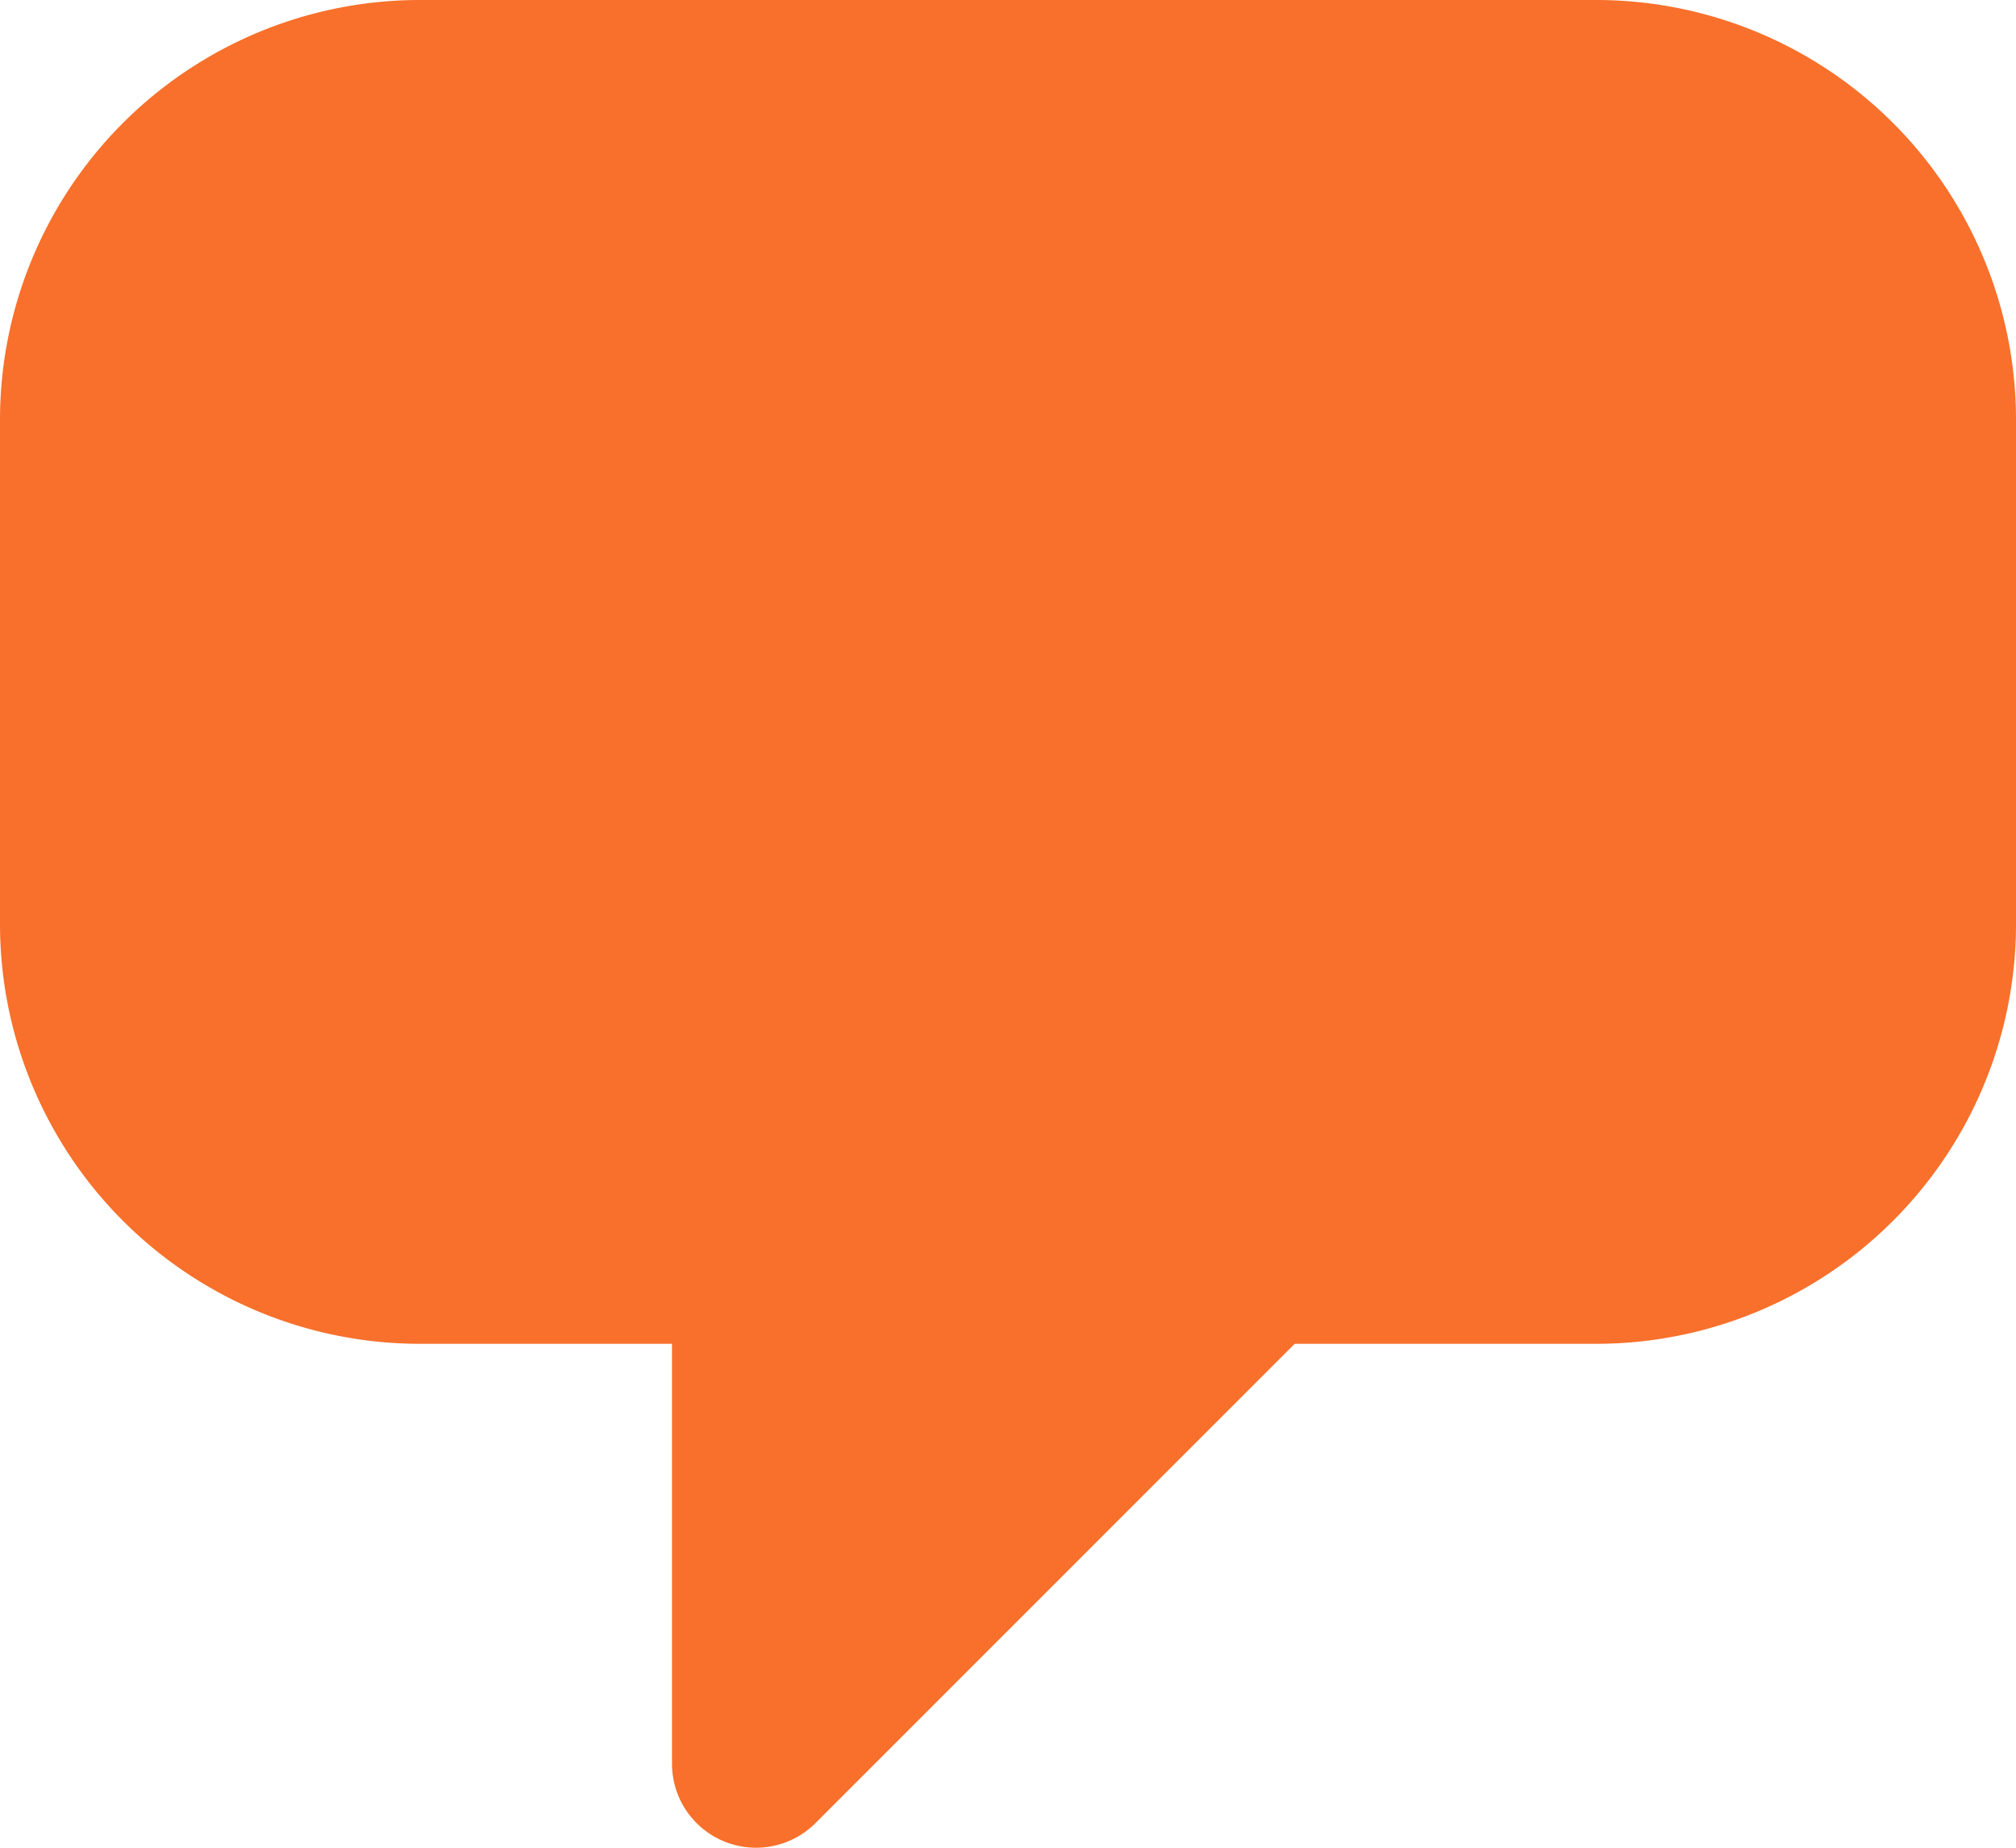 <svg height="11.919" viewBox="0 0 13.002 11.919" width="13.002" xmlns="http://www.w3.org/2000/svg">
    <g data-name="Group 20" id="Group_20" transform="translate(-186.224 -281.163)">
        <g data-name="Group 3" id="Group_3" transform="translate(186.224 281.163)">
            <path
                d="M246.381,384.826a2.708,2.708,0,0,0,2.709,2.709h1.625v2.708a.542.542,0,0,0,.925.384l3.091-3.092h1.943a2.708,2.708,0,0,0,2.709-2.709v-3.251a2.708,2.708,0,0,0-2.709-2.708H249.09a2.708,2.708,0,0,0-2.709,2.708Z"
                data-name="Path 3" fill="#f8702b" id="Path_3"
                transform="translate(-246.381 -378.867)" />
        </g>
    </g>
</svg>
